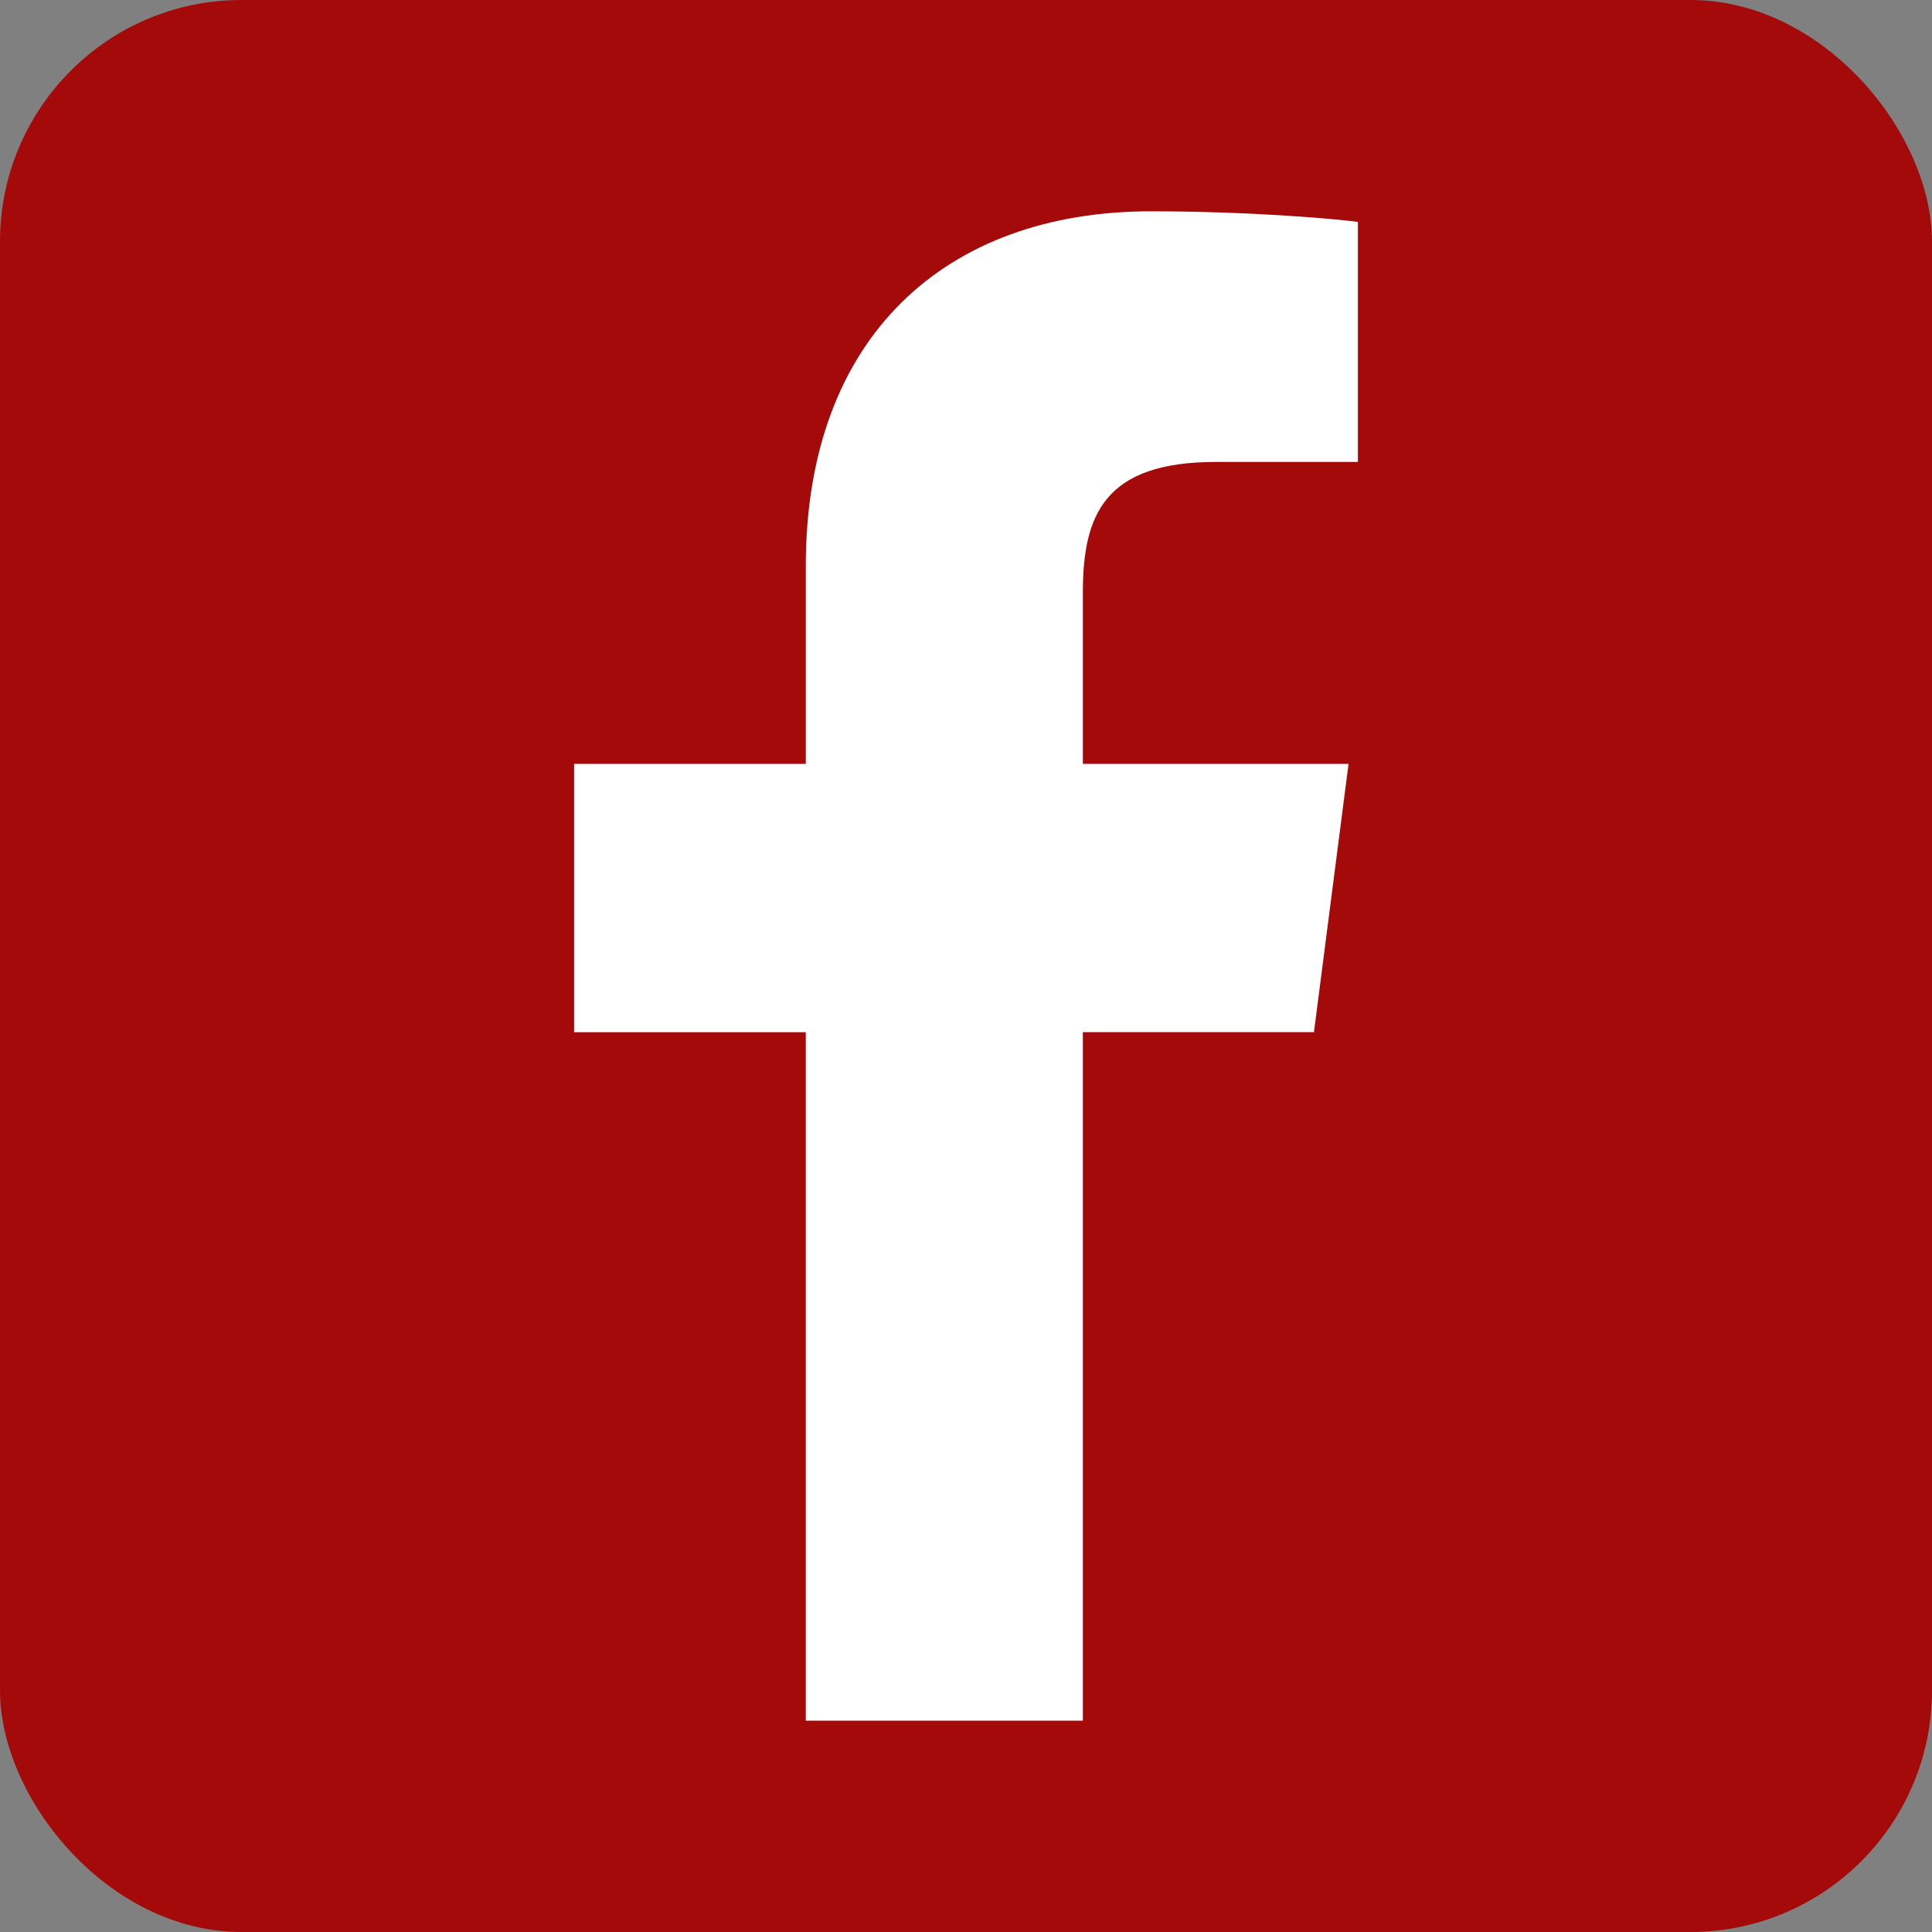 <svg height="512" viewBox="0 0 512 512" width="512" xmlns="http://www.w3.org/2000/svg"><rect x="0" y="0" width="512" height="512" fill="#808080" stroke="none"/><rect height="512" rx="64" ry="64" width="512" fill="#a40a0a"/><path d="M286.968 456V273.538h61.244l9.17-71.103h-70.412v-45.395c0-20.588 5.721-34.619 35.235-34.619l37.655-.011V58.808c-6.51-.874-28.857-2.808-54.867-2.808-54.288 0-91.45 33.146-91.45 93.998v52.437h-61.402v71.103h61.4v182.462h73.427z" fill="#fff"/></svg>
